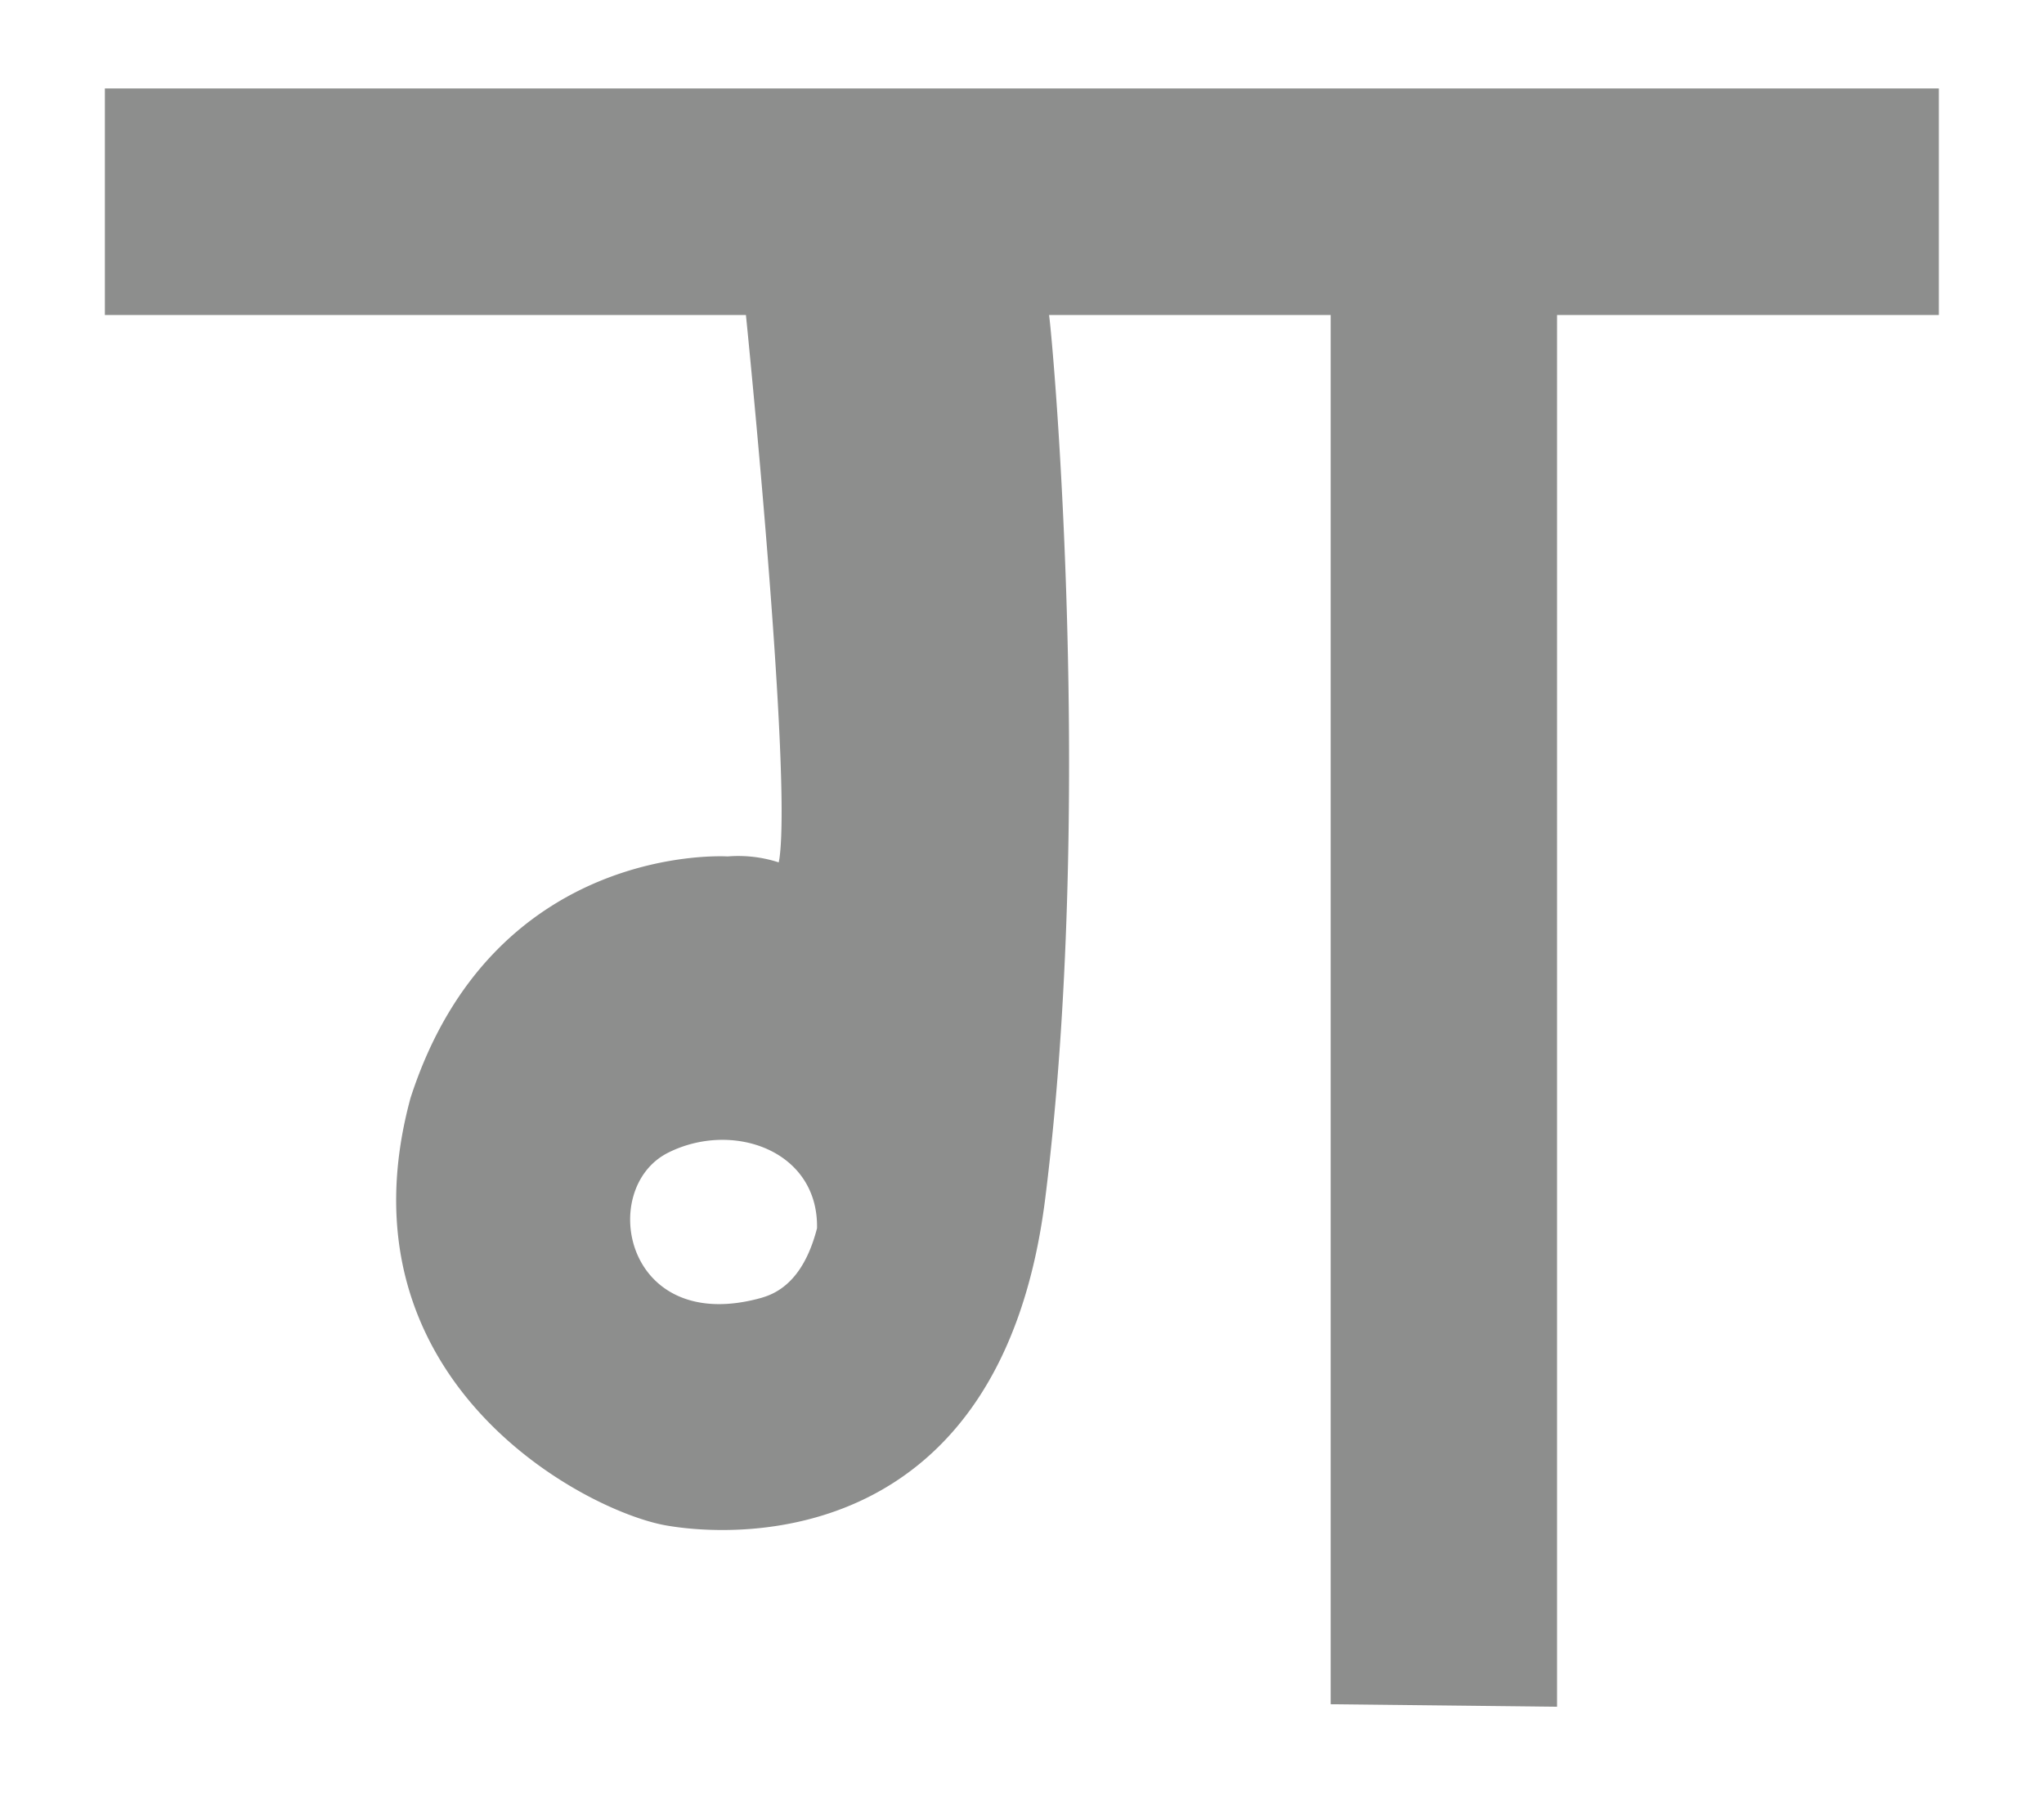 <svg id="Layer_1" data-name="Layer 1" xmlns="http://www.w3.org/2000/svg" viewBox="0 0 535 470"><defs><style>.cls-1{fill:#8d8e8d;}</style></defs><path class="cls-1" d="M27.45,23.16V82.48H195.24c.09.84,12.08,119.11,8.76,142.38,0,0-.07.29-.17.92a34.28,34.28,0,0,0-13.38-1.56s-61.29-4-83,63.24c-20,73.72,45.34,108,66.68,111.87,19,3.42,88,6.23,99.46-85.65,12.68-101.28,2.3-221.31,1-231.2h73.7v363.7l59.26.66V82.48h99.93V23.16Zm172,316.58c-36.06,10.18-43.15-28.59-24.6-37.94,16.85-8.49,39.39-.66,39,19.76C211.52,330.59,207.15,337.55,199.41,339.74Z"/></svg>